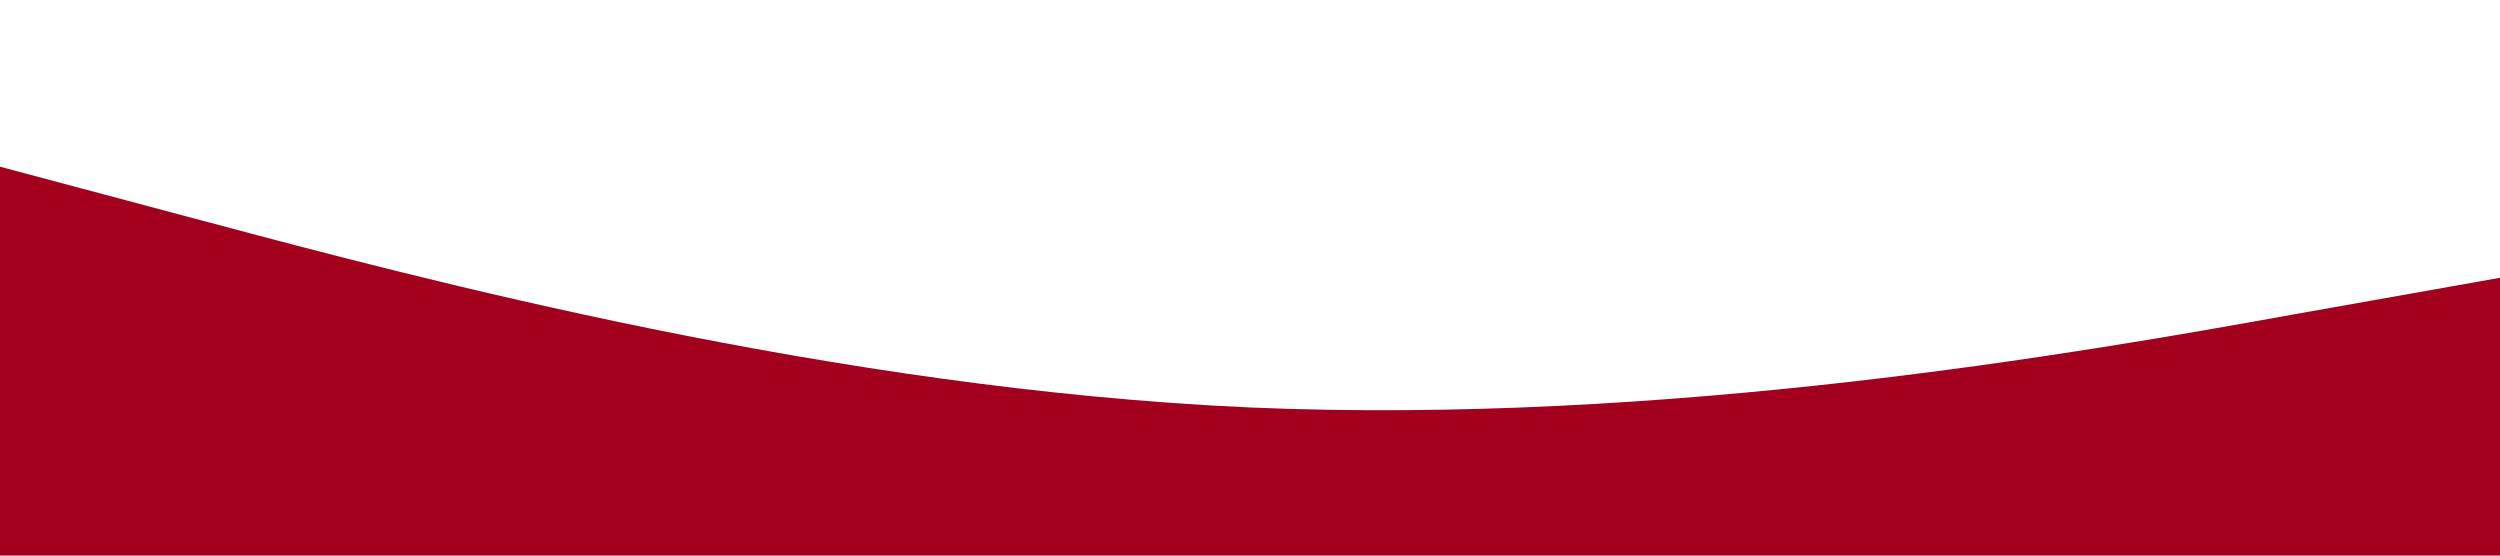 <?xml version="1.0" standalone="no"?><svg xmlns="http://www.w3.org/2000/svg" viewBox="0 0 1440 320"><path fill="#A3001D" fill-opacity="1" d="M0,96L120,128C240,160,480,224,720,234.7C960,245,1200,203,1320,181.3L1440,160L1440,320L1320,320C1200,320,960,320,720,320C480,320,240,320,120,320L0,320Z"></path></svg>